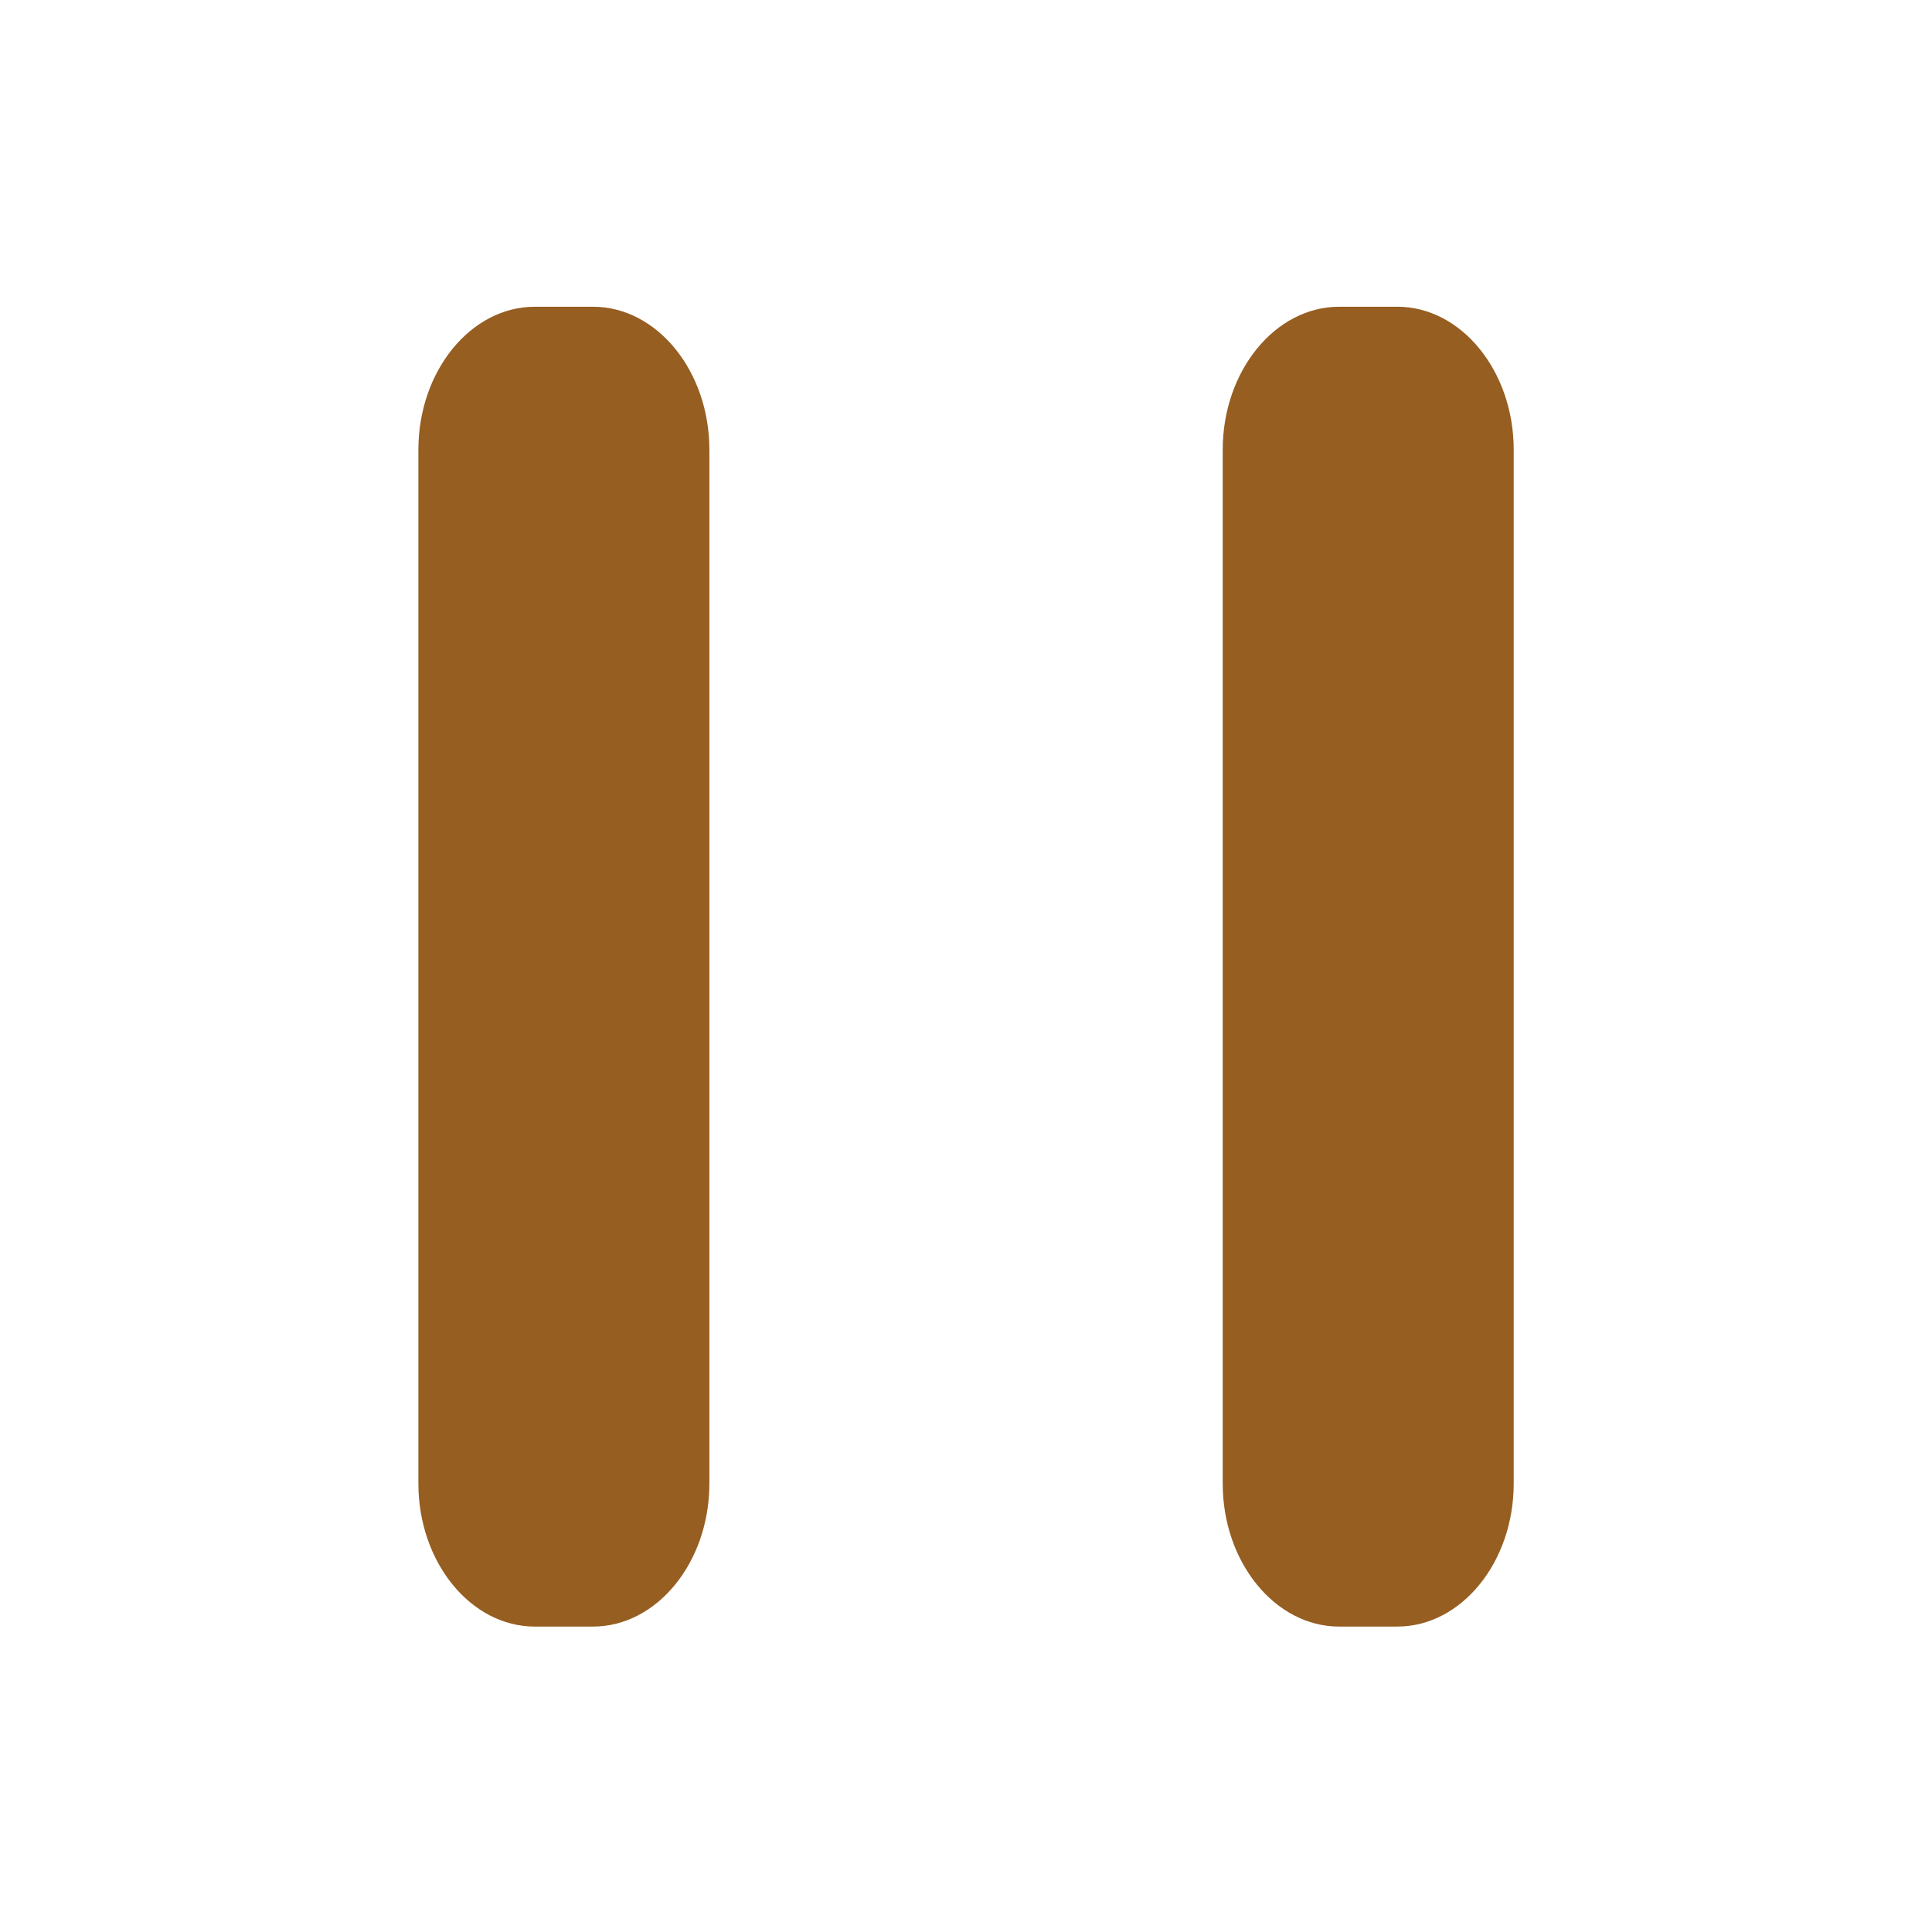 <?xml version="1.0" standalone="no"?><!DOCTYPE svg PUBLIC "-//W3C//DTD SVG 1.1//EN" "http://www.w3.org/Graphics/SVG/1.1/DTD/svg11.dtd"><svg t="1508567609843" class="icon" style="" viewBox="0 0 1024 1024" version="1.1" xmlns="http://www.w3.org/2000/svg" p-id="2340" xmlns:xlink="http://www.w3.org/1999/xlink" width="32" height="32"><defs><style type="text/css"></style></defs><path d="M740.598 162.575c33.925 0 61.696 34.104 61.696 75.791v547.973c0 41.682-27.771 75.781-61.696 75.781h-30.838c-33.93 0-61.696-34.099-61.696-75.781V238.367c0-41.687 27.766-75.791 61.696-75.791h30.838zM314.291 162.575c33.93 0 61.696 34.104 61.696 75.791v547.973c0 41.682-27.766 75.781-61.696 75.781h-30.833c-33.935 0-61.701-34.099-61.701-75.781V238.367c0-41.687 27.766-75.791 61.701-75.791h30.833z" fill="#965e21" p-id="2341"></path></svg>